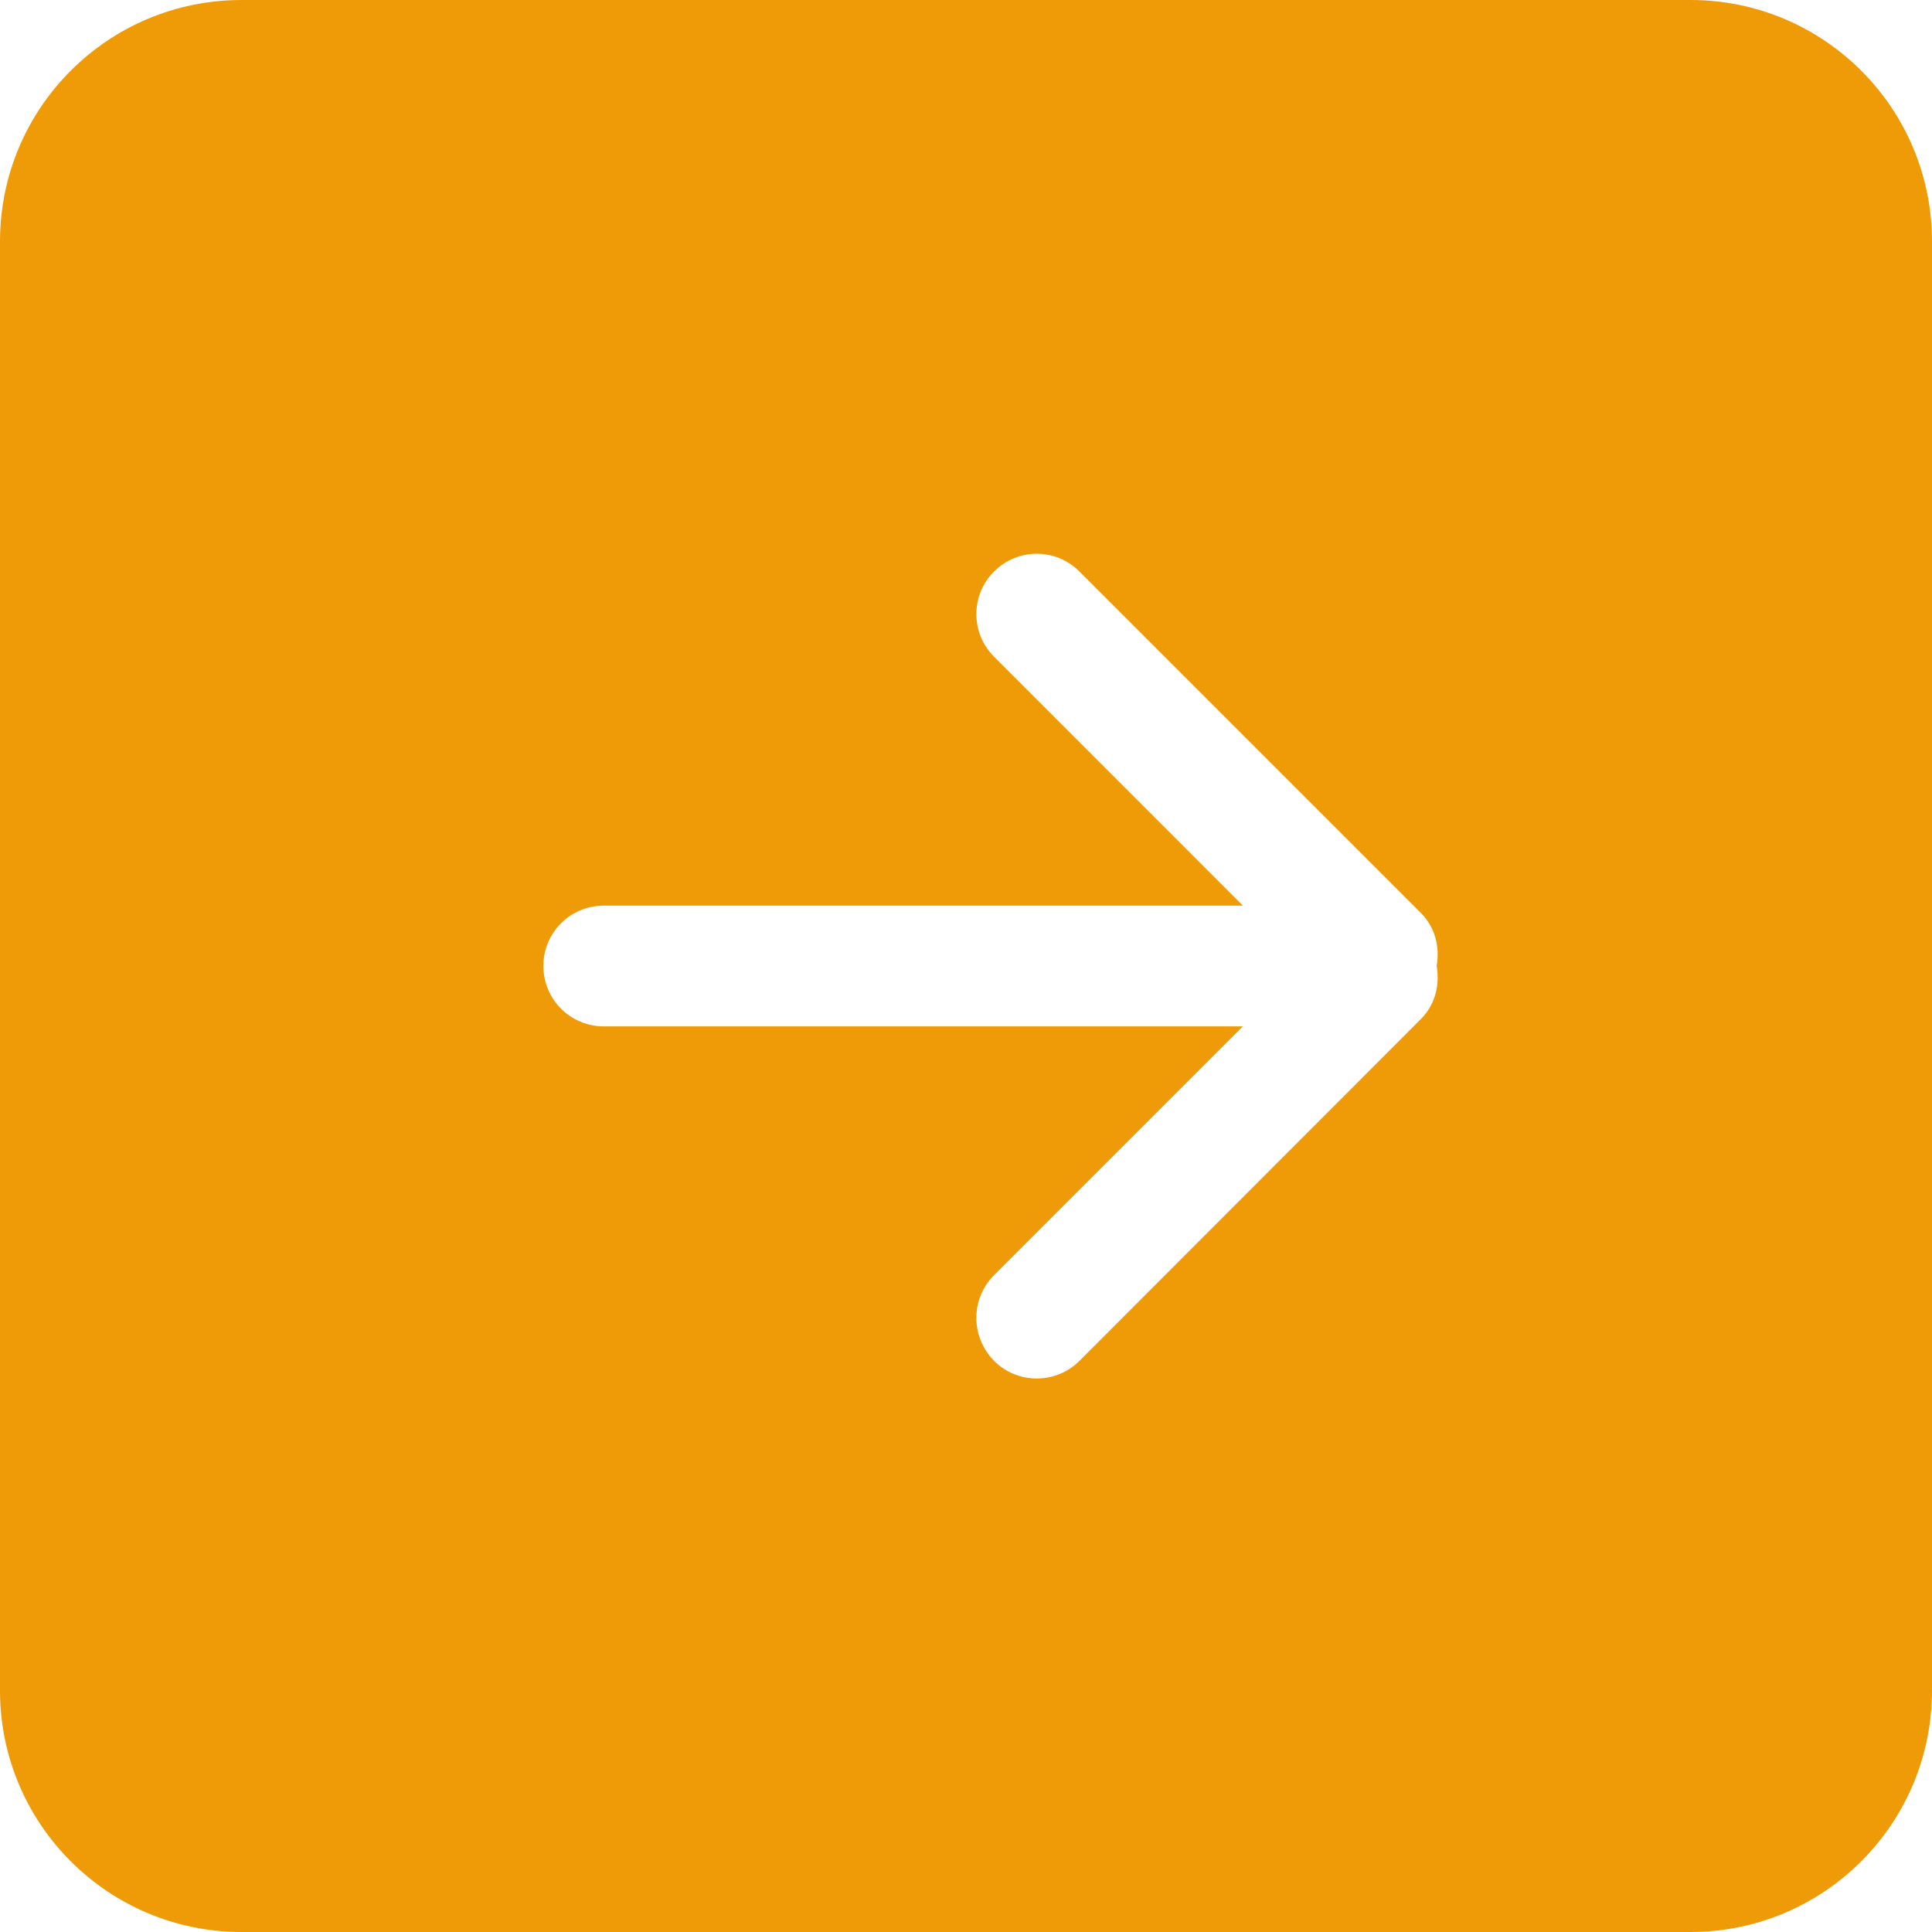 <svg width="20" height="20" viewBox="0 0 20 20" fill="none" xmlns="http://www.w3.org/2000/svg">
<path fill-rule="evenodd" clip-rule="evenodd" d="M14.709 10.549L11.174 14.088C10.93 14.331 10.534 14.331 10.291 14.088C10.046 13.838 10.046 13.444 10.291 13.2L12.866 10.625H6.25C5.904 10.625 5.625 10.345 5.625 10C5.625 9.654 5.904 9.375 6.25 9.375H12.866L10.291 6.799C10.046 6.555 10.046 6.159 10.291 5.916C10.534 5.671 10.93 5.671 11.174 5.916L14.709 9.451C14.859 9.601 14.906 9.806 14.872 10C14.906 10.194 14.859 10.399 14.709 10.549ZM17.5 0H2.5C1.119 0 0 1.119 0 2.5V17.5C0 18.881 1.119 20 2.5 20H17.5C18.881 20 20 18.881 20 17.5V2.5C20 1.119 18.881 0 17.5 0Z" fill="#EF9B08"/>
</svg>
